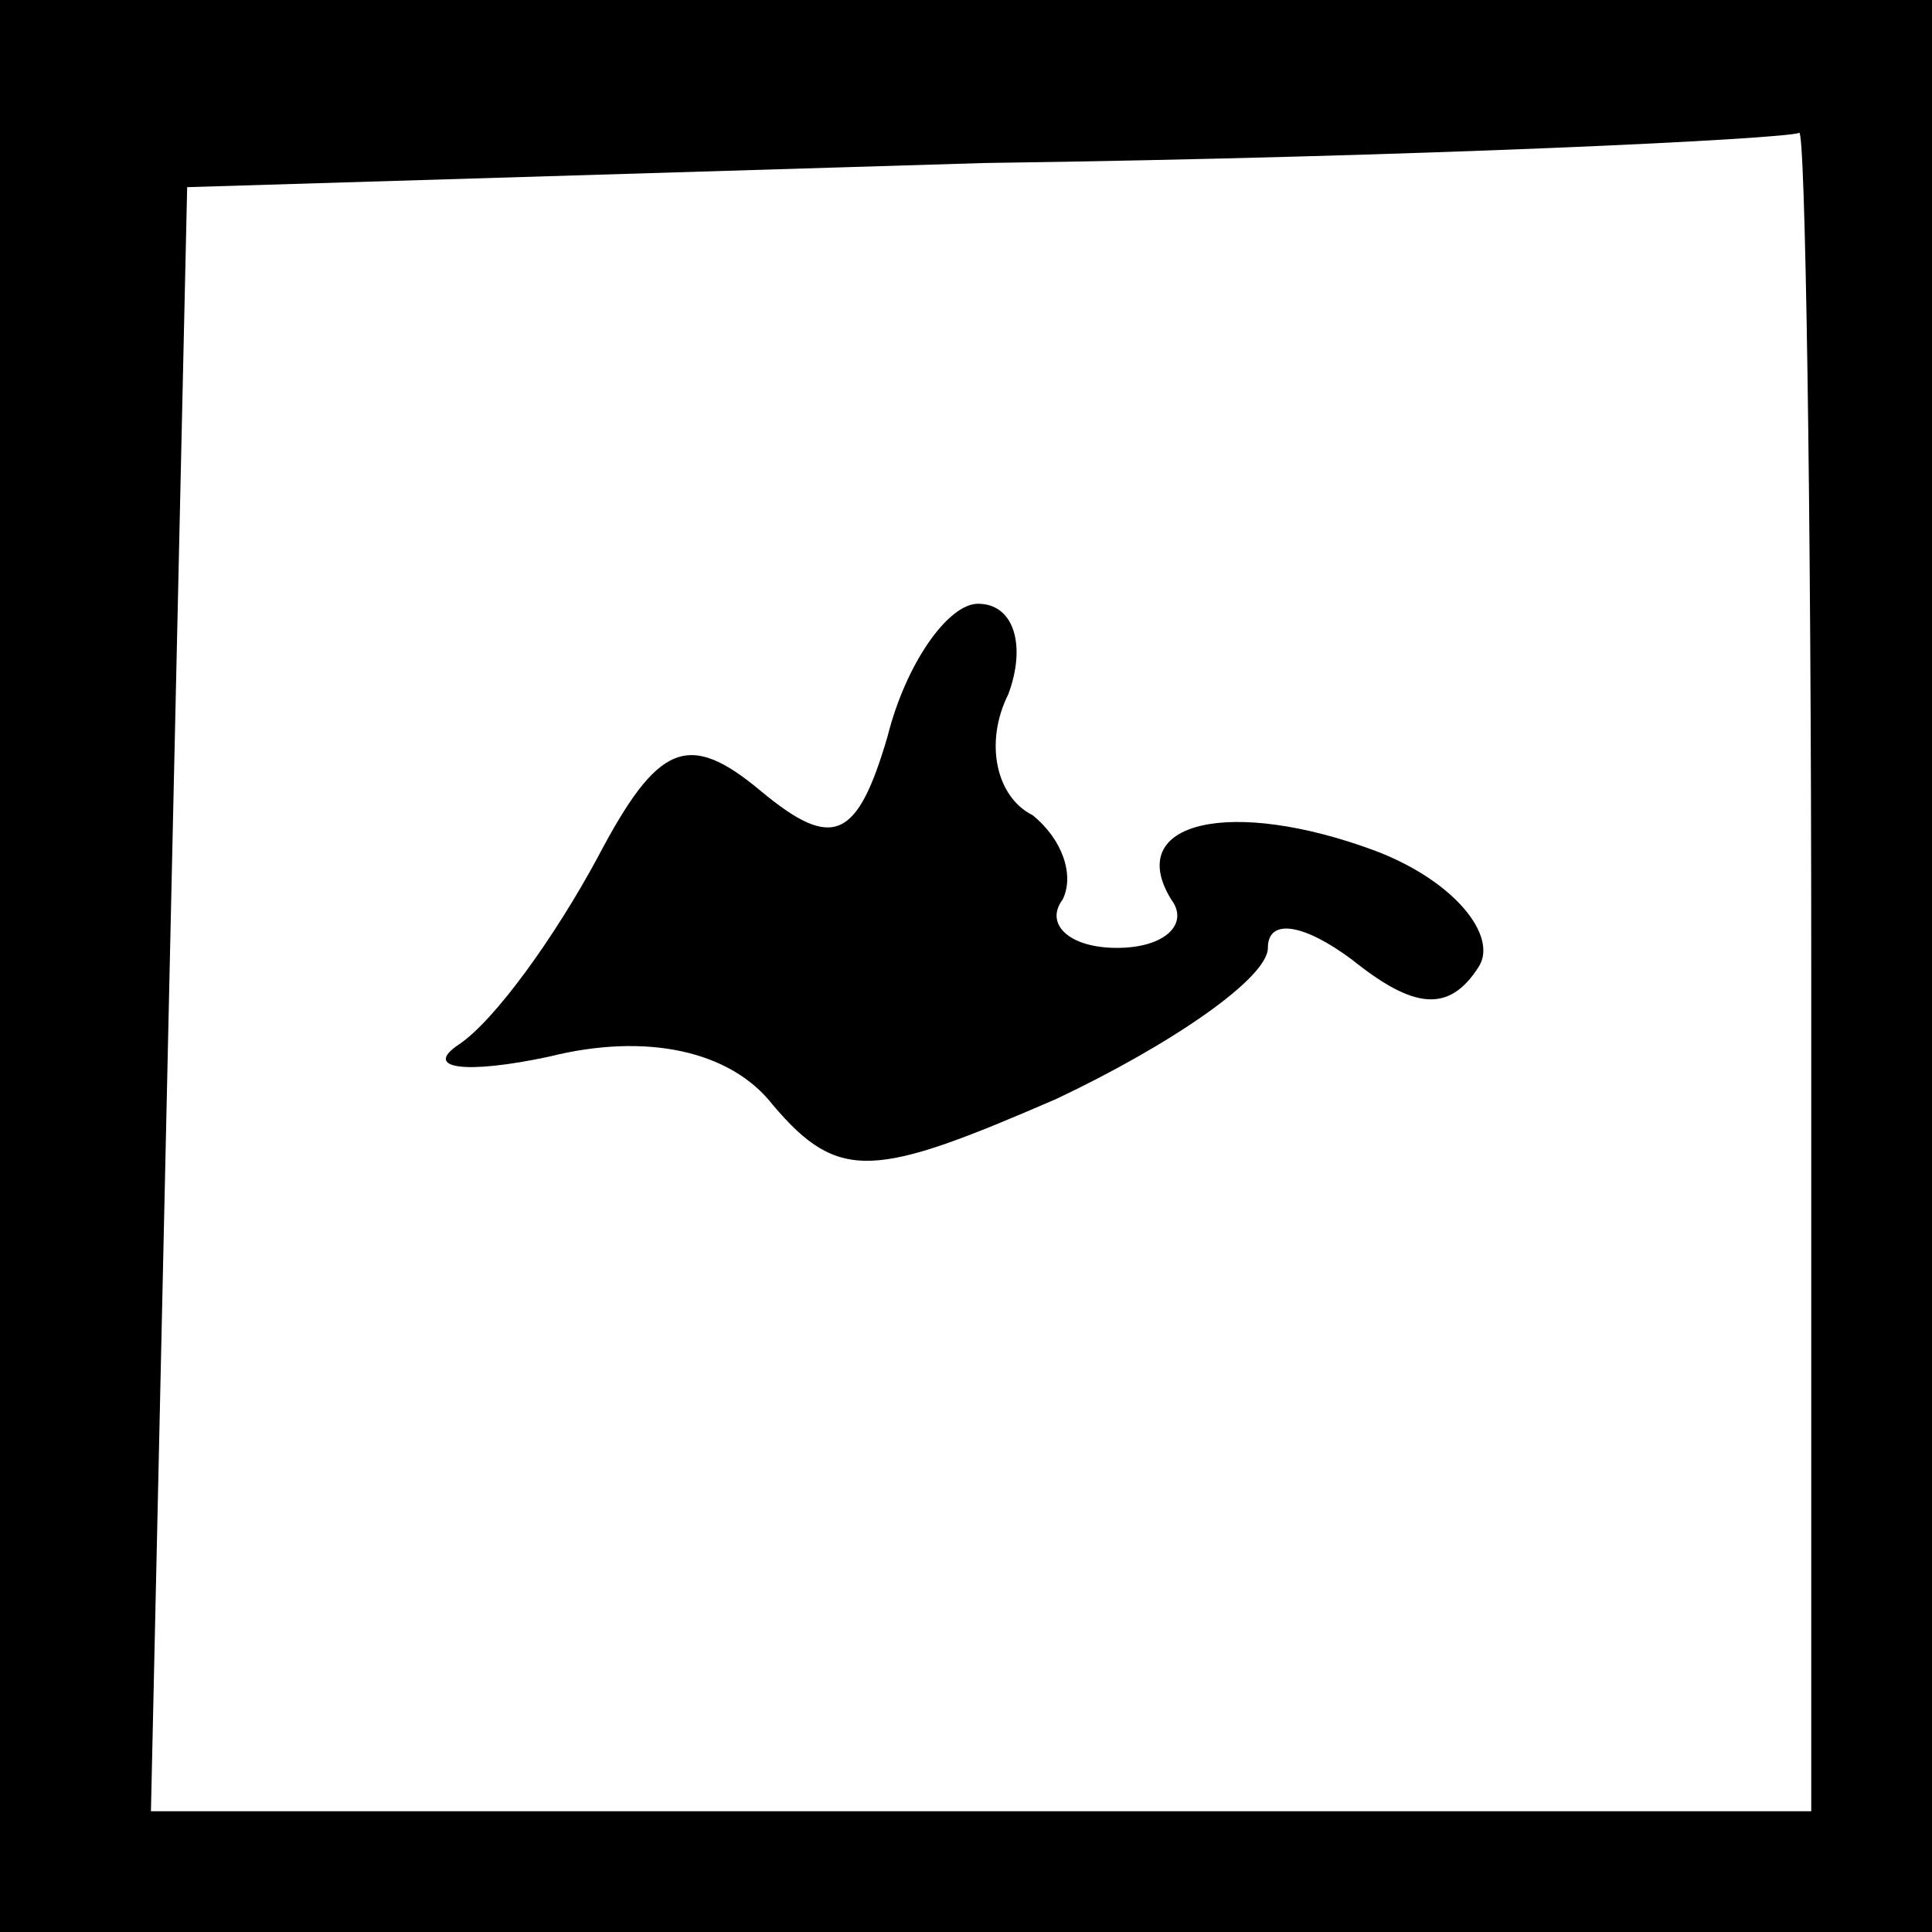 <?xml version="1.0" standalone="no"?>
<!DOCTYPE svg PUBLIC "-//W3C//DTD SVG 20010904//EN"
 "http://www.w3.org/TR/2001/REC-SVG-20010904/DTD/svg10.dtd">
<svg version="1.0" xmlns="http://www.w3.org/2000/svg"
 width="32pt" height="32pt" viewBox="0 0 32 32"
 preserveAspectRatio="xMidYMid meet">
<rect x="0" y="0" width="32" height="32" fill="#808080" stroke="none"/>
<g transform="translate(0,32) scale(0.1,-0.1)"
fill="#000000" stroke="none">
<path fill="#000000" stroke="none" d="M0 160 l0 -160 160 0 160 0 0 160 0
160 -160 0 -160 0 0 -160z"/>
<path fill="#ffffff" stroke="none" d="M300 160 l0 -140 -137 0 -138 0 3 135
3 134 132 4 c73 1 133 4 135 5 1 1 2 -61 2 -138z"/>
<path fill="#000000" stroke="none" d="M147 198 c-5 -17 -9 -19 -21 -9 -12 10
-17 8 -27 -11 -7 -13 -17 -27 -23 -31 -6 -4 1 -5 15 -2 16 4 30 1 37 -8 11
-13 17 -12 47 1 19 9 35 20 35 25 0 5 6 4 14 -2 10 -8 16 -9 21 -1 3 5 -4 14
-17 19 -24 9 -42 5 -34 -8 3 -4 -1 -8 -9 -8 -8 0 -12 4 -9 8 2 4 0 10 -5 14
-6 3 -8 12 -4 20 3 8 1 15 -5 15 -5 0 -12 -10 -15 -22z"/>
</g>
</svg>
